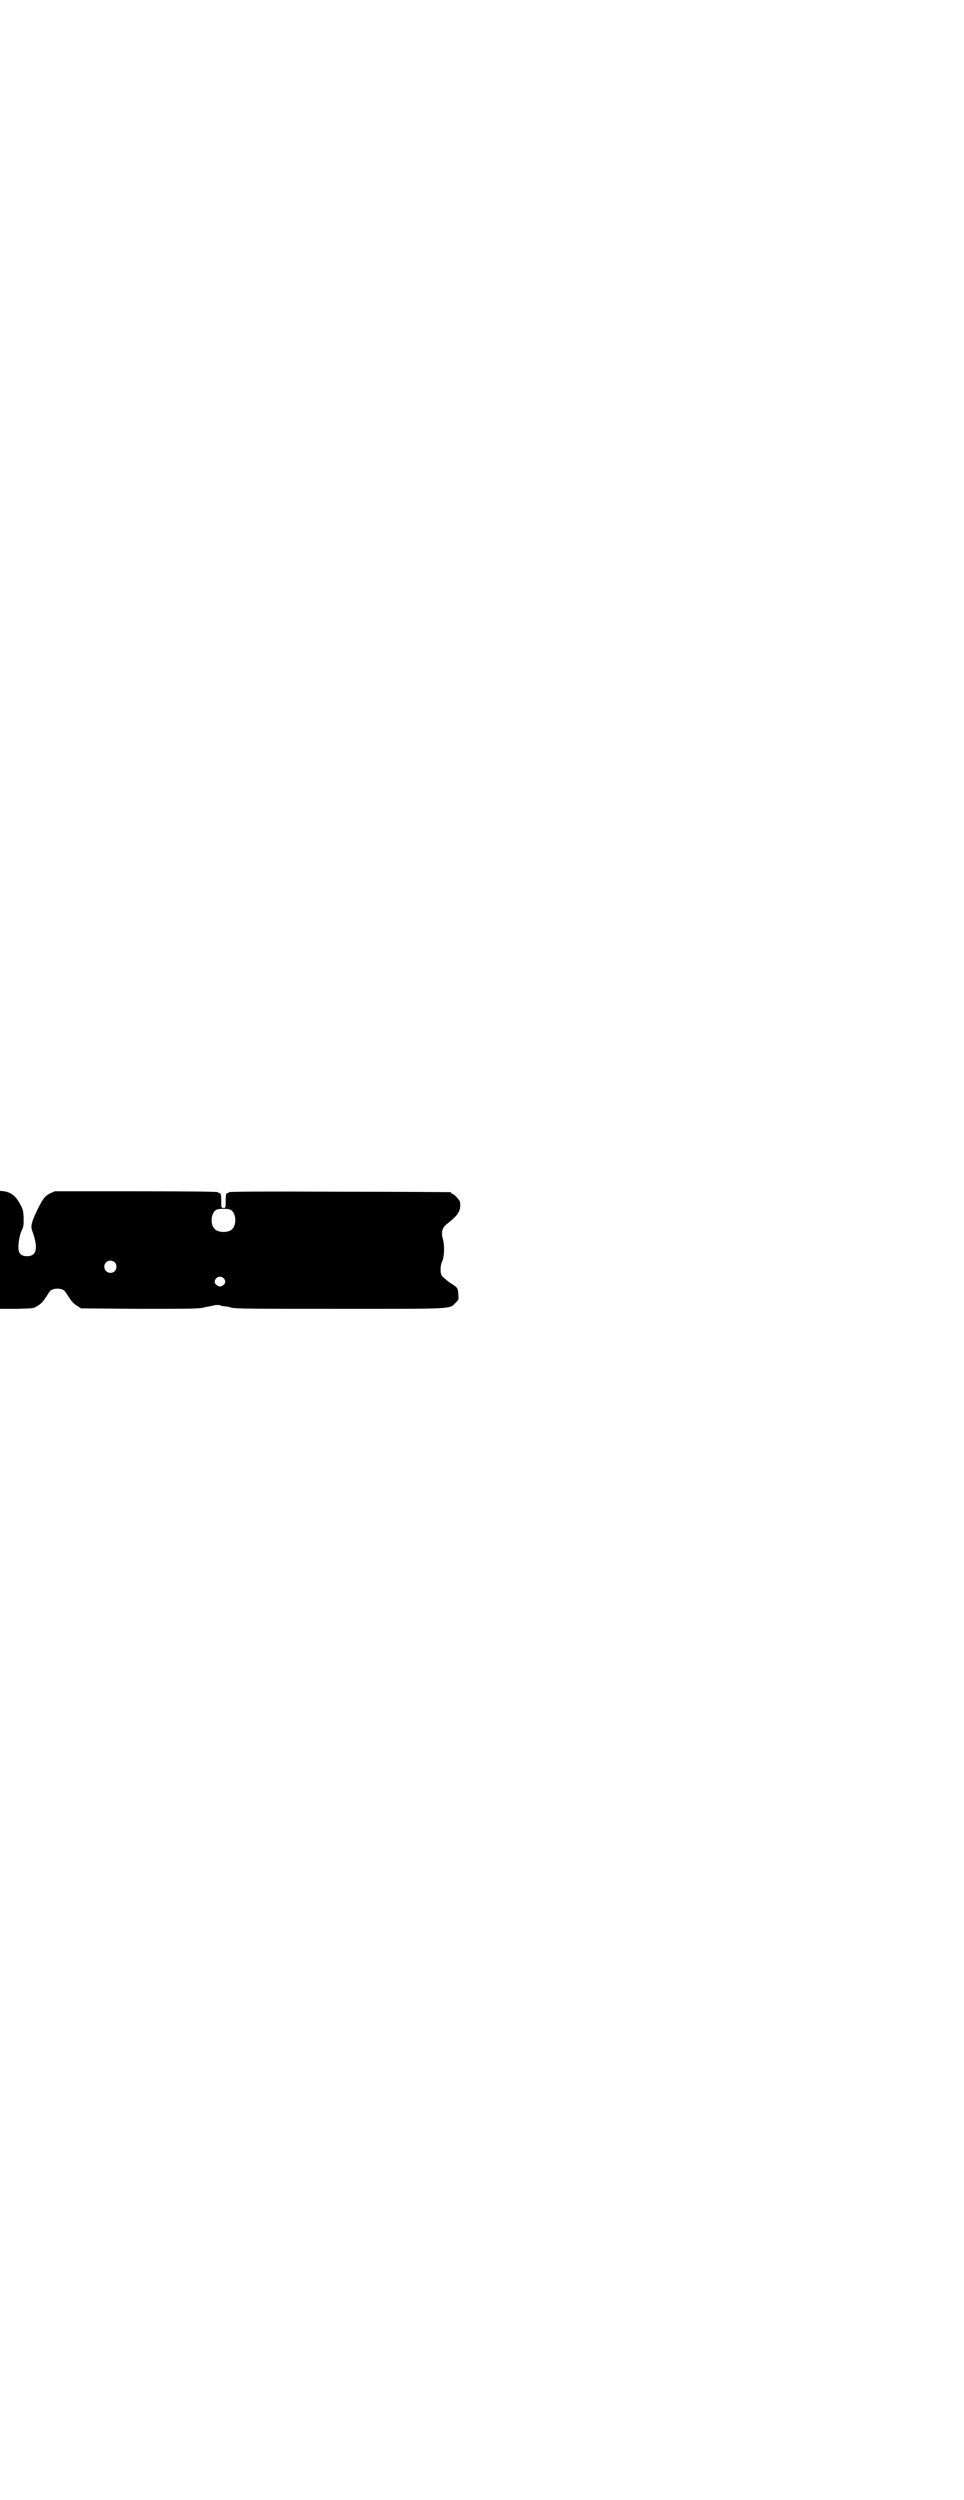 <?xml version="1.0" standalone="no"?>
<!DOCTYPE svg PUBLIC "-//W3C//DTD SVG 20010904//EN"
 "http://www.w3.org/TR/2001/REC-SVG-20010904/DTD/svg10.dtd">
<svg version="1.0" xmlns="http://www.w3.org/2000/svg"
 width="1100pt" height="2850pt" viewBox="0 0 1100 2850"
 preserveAspectRatio="xMidYMid meet">
<g transform="translate(0,2850) scale(0.5,-0.5)"
fill="#000000" stroke="none">
<path d="M0 2850 l0 -134 39 0 c38 1 38 1 47 7 7 4 12 9 17 17 5 7 9 14 11 16
6 8 28 8 34 0 2 -2 6 -9 11 -16 5 -8 10 -13 17 -17 l9 -6 133 -1 c115 0 135 0
147 3 8 2 16 3 19 4 3 0 5 1 5 1 0 1 13 1 14 0 1 -1 4 -2 7 -2 3 0 11 -1 17
-3 10 -3 45 -3 249 -3 264 0 249 -1 264 14 7 7 7 7 6 19 -1 15 -1 15 -20 27
-8 6 -16 13 -18 16 -4 7 -3 24 1 32 5 10 6 35 2 50 -5 17 -2 28 11 37 25 20
30 29 28 48 0 4 -14 19 -17 19 -2 0 -3 1 -3 2 0 1 -1 2 -2 2 -2 0 -115 1 -252
1 -191 1 -249 0 -253 -1 -2 -2 -5 -3 -6 -3 -1 0 -2 -7 -2 -17 0 -16 0 -16 -5
-16 -5 0 -5 0 -5 16 0 10 -1 17 -2 17 -1 0 -4 1 -6 3 -3 1 -51 2 -188 2 l-184
0 -11 -5 c-12 -6 -17 -13 -31 -42 -11 -24 -13 -32 -10 -42 15 -40 11 -59 -11
-59 -14 0 -20 6 -20 20 0 13 3 29 8 40 4 7 4 12 4 28 -1 18 -2 20 -10 34 -9
16 -20 24 -35 26 l-9 1 0 -135z m529 90 c10 -9 11 -33 1 -42 -2 -3 -7 -5 -12
-6 -10 -2 -23 0 -28 6 -10 9 -9 33 1 42 4 3 8 4 19 4 11 0 15 -1 19 -4z m-267
-118 c5 -5 5 -15 0 -20 -9 -9 -24 -2 -24 10 0 8 6 14 14 14 3 0 8 -2 10 -4z
m248 -36 c6 -6 5 -13 -2 -17 -6 -3 -6 -3 -12 0 -4 3 -6 5 -6 8 0 11 13 16 20
9z"/>
</g>
</svg>
